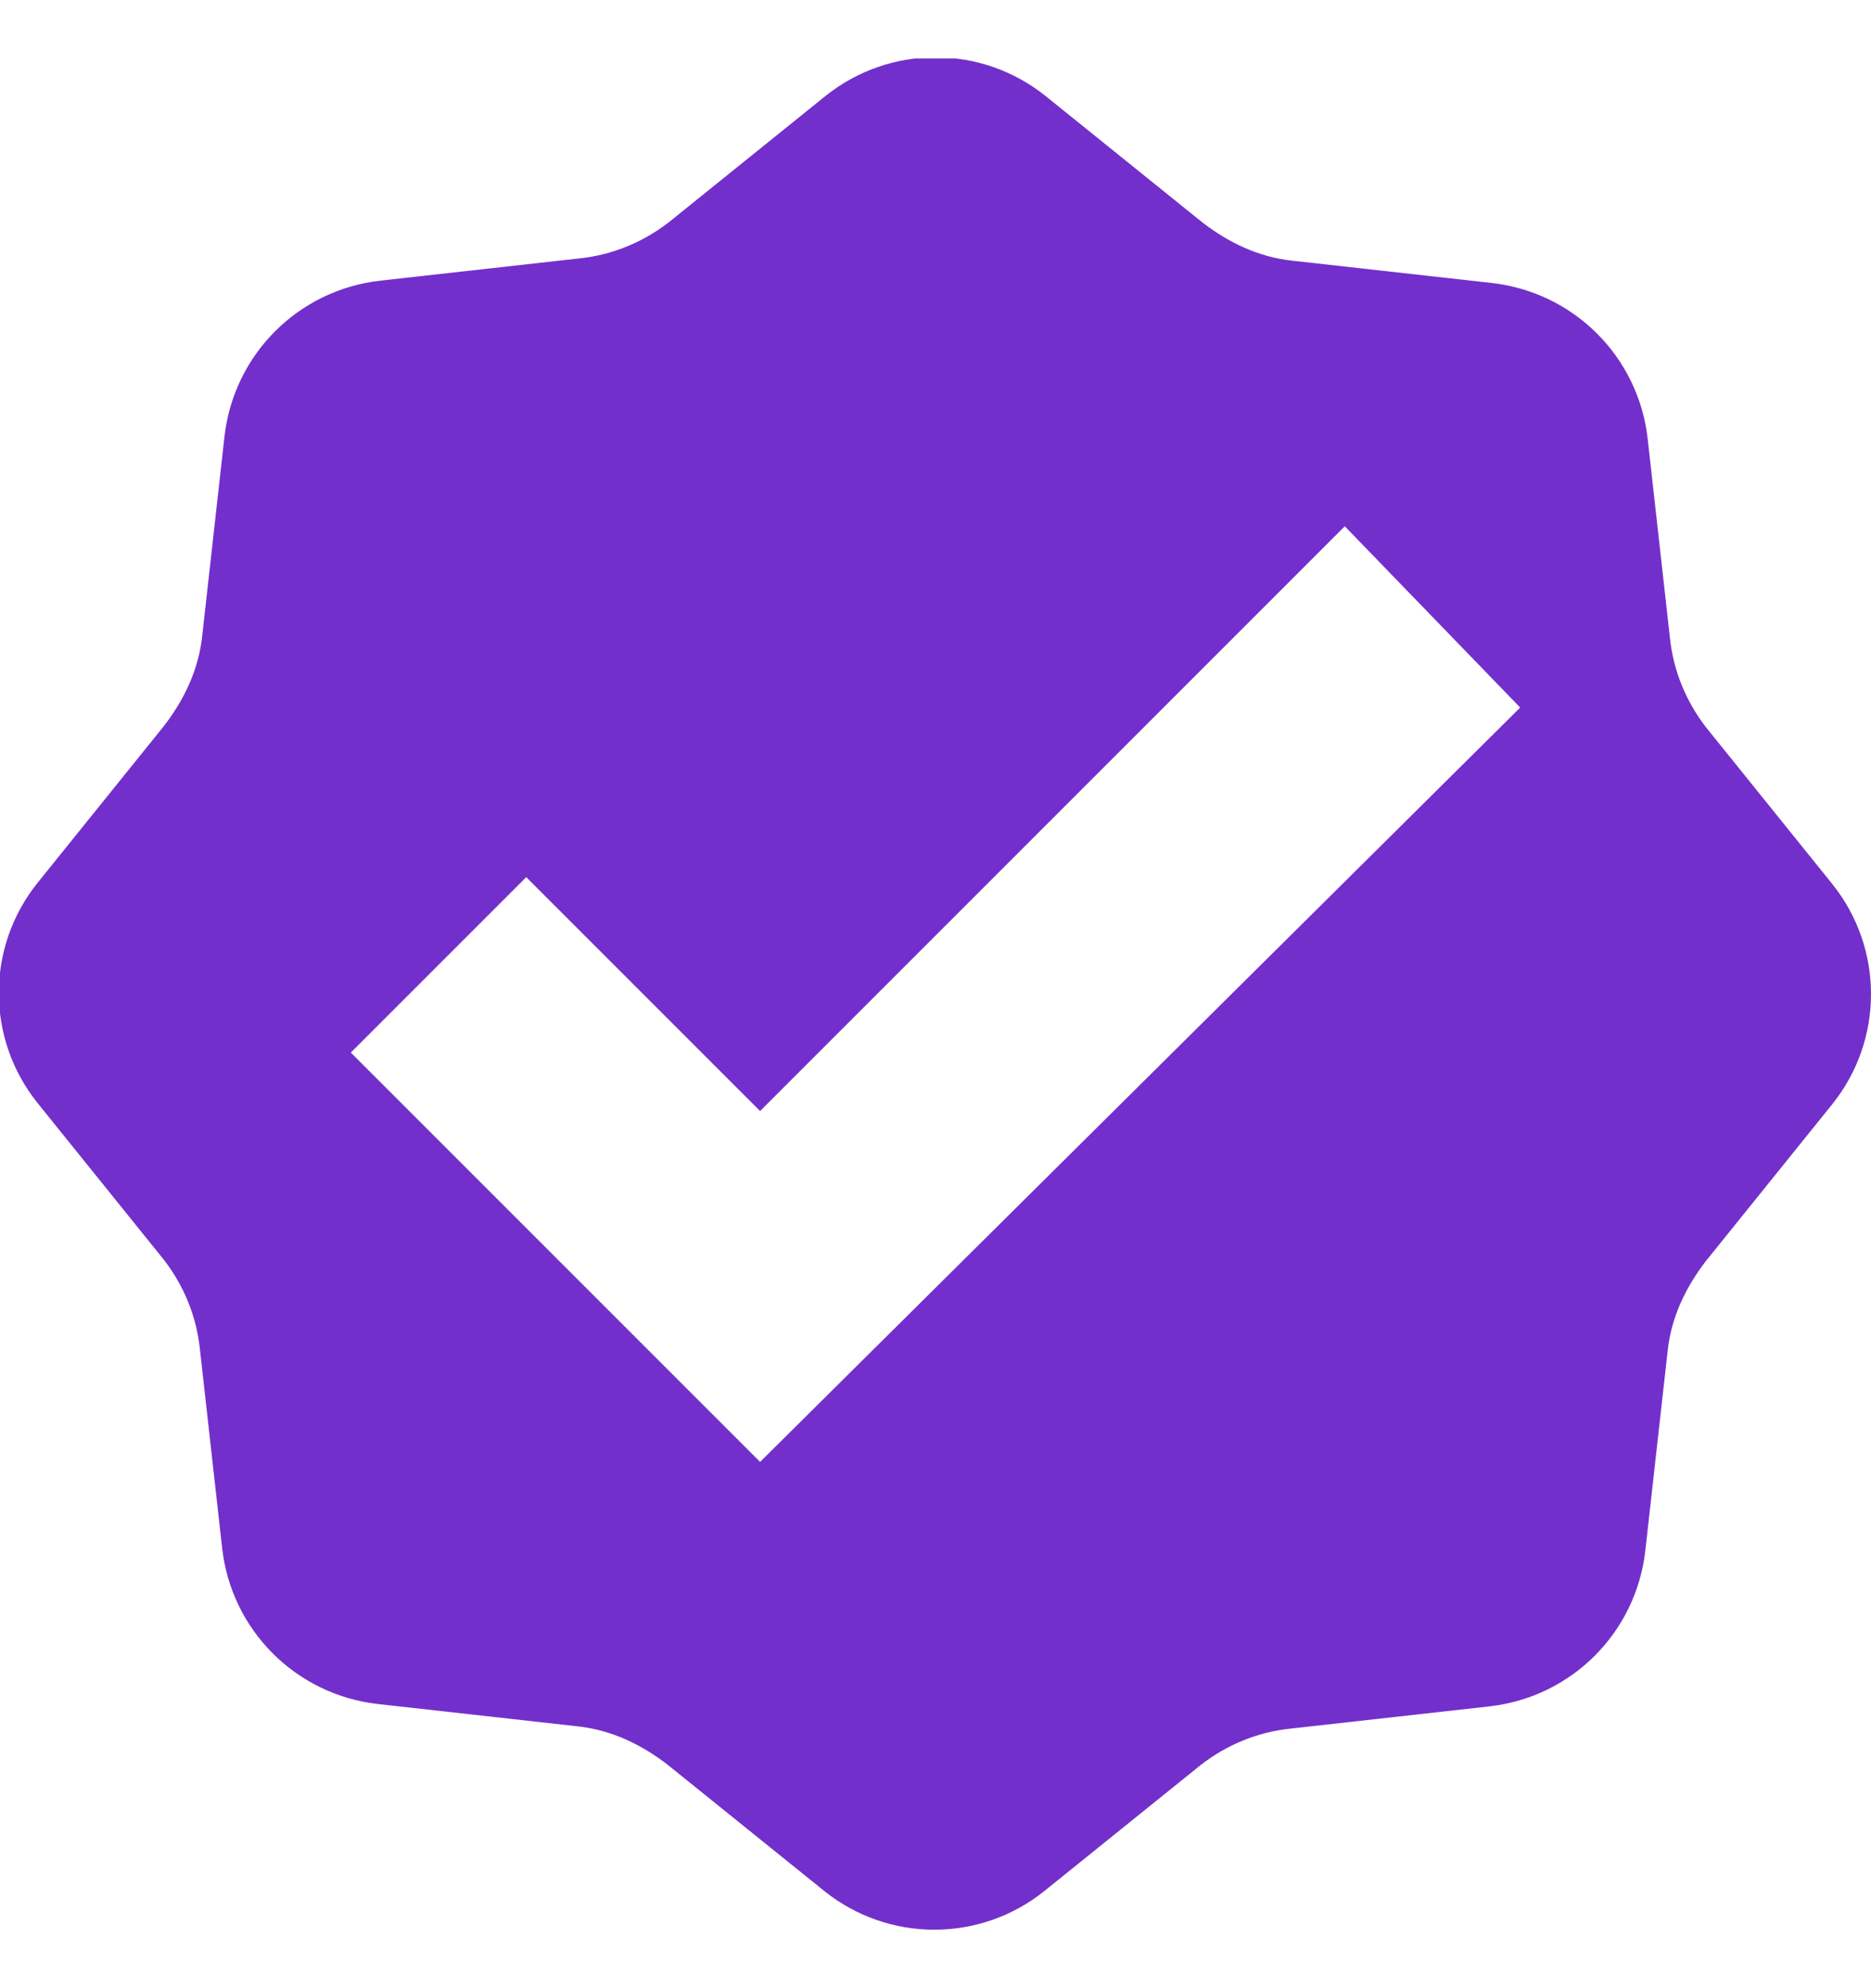 <svg width="16" height="17" viewBox="0 0 16 17" fill="none" xmlns="http://www.w3.org/2000/svg">
<g clip-path="url(#clip0_54910_4288)">
<path fill-rule="evenodd" clip-rule="evenodd" d="M15.67 7.56L14.59 6.22C14.42 6 14.31 5.74 14.28 5.45L14.09 3.75C14.052 3.411 13.899 3.094 13.658 2.853C13.416 2.611 13.1 2.459 12.76 2.42L11.06 2.23C10.76 2.2 10.5 2.07 10.28 1.9L8.94 0.82C8.39 0.38 7.61 0.38 7.06 0.82L5.72 1.9C5.5 2.07 5.24 2.18 4.95 2.21L3.25 2.4C2.55 2.48 2 3.03 1.92 3.73L1.73 5.43C1.7 5.73 1.57 5.99 1.4 6.21L0.32 7.55C-0.12 8.1 -0.12 8.88 0.32 9.43L1.4 10.77C1.57 10.99 1.68 11.25 1.71 11.54L1.9 13.24C1.98 13.94 2.53 14.49 3.23 14.57L4.93 14.76C5.23 14.79 5.49 14.92 5.71 15.09L7.05 16.17C7.6 16.61 8.38 16.61 8.93 16.17L10.27 15.09C10.49 14.92 10.75 14.81 11.04 14.78L12.74 14.59C13.44 14.51 13.99 13.96 14.07 13.26L14.26 11.56C14.29 11.26 14.42 11 14.59 10.78L15.67 9.44C16.11 8.89 16.11 8.11 15.67 7.56ZM6.5 12.5L3 9L4.5 7.5L6.5 9.5L11.5 4.5L13 6.05L6.5 12.5Z" fill="#732FCB"/>
</g>
<defs>
<clipPath id="clip0_54910_4288">
<rect width="16" height="16" fill="white" transform="translate(0 0.5)"/>
</clipPath>
</defs>
</svg>

